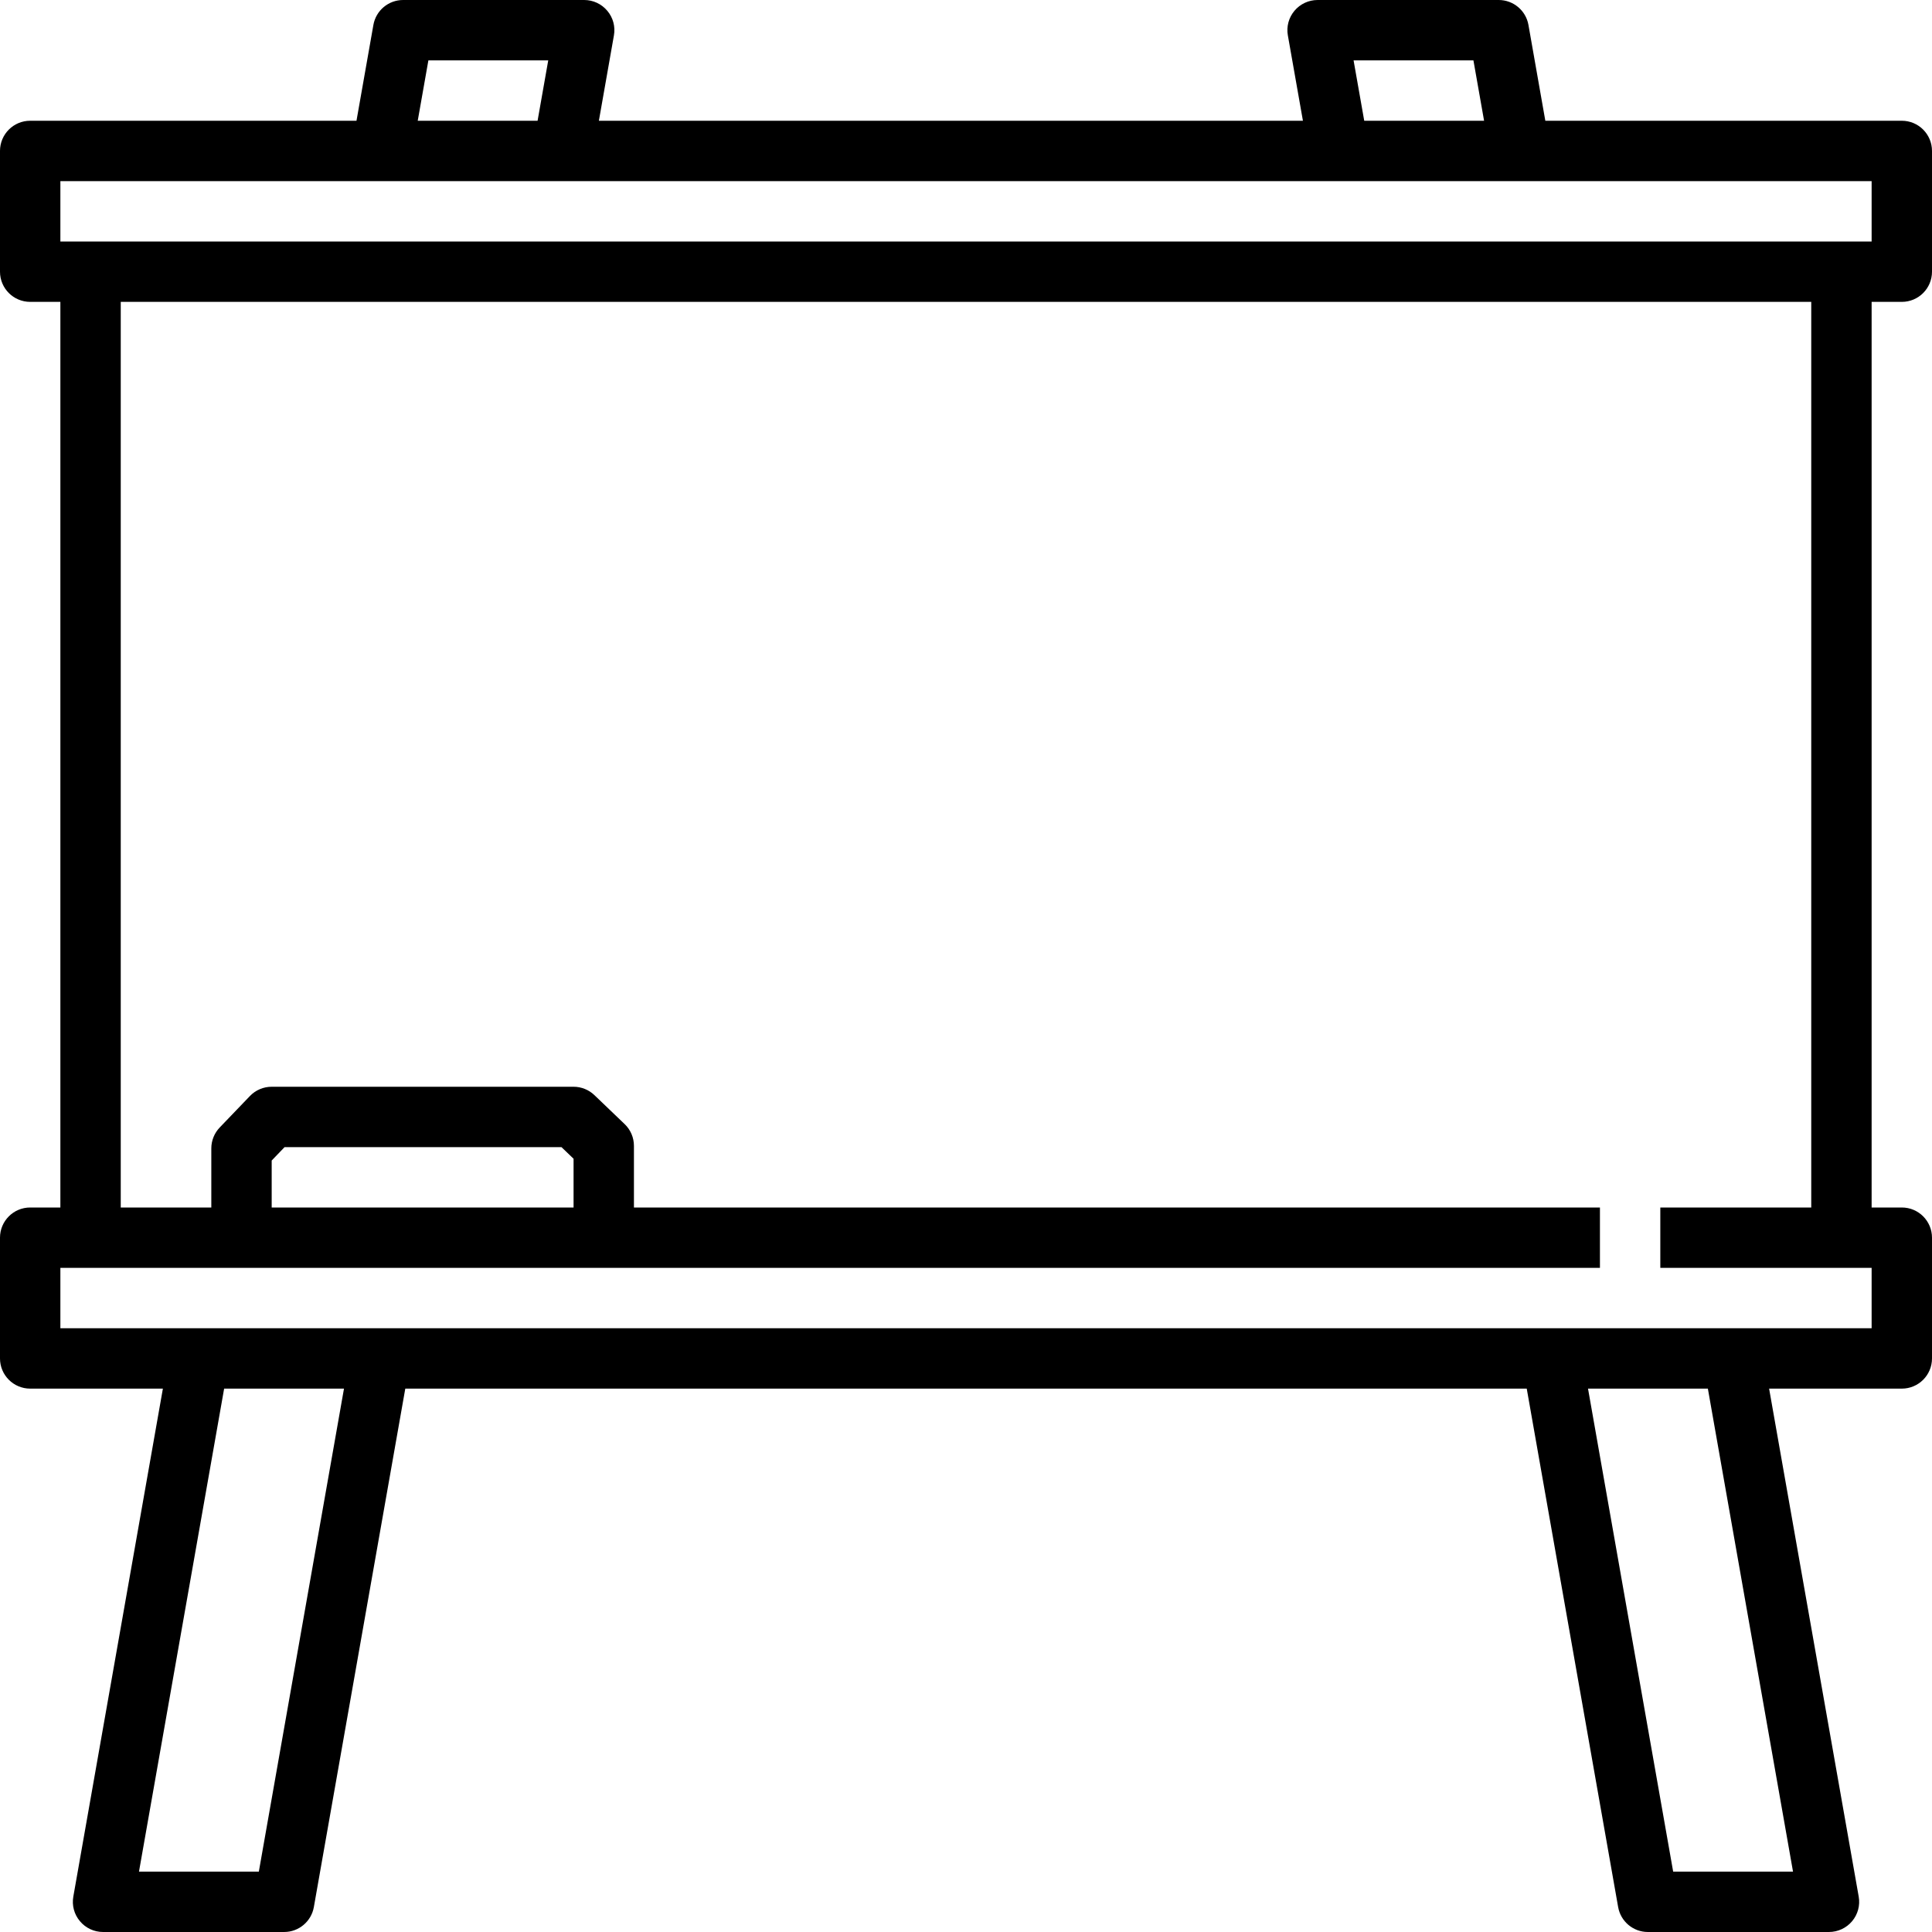 <svg height="512pt" viewBox="0 0 512 512" width="512pt" xmlns="http://www.w3.org/2000/svg"><path d="m504 80c4.426 0 8-3.586 8-8v-32c0-4.414-3.574-8-8-8h-94.473l-4.473-25.391c-.672-3.816-3.992-6.609-7.879-6.609h-48c-2.367 0-4.609 1.047-6.129 2.855-1.52 1.809-2.168 4.199-1.75 6.527l3.992 22.617h-186.578l3.984-22.609c.418-2.336-.223-4.719-1.75-6.527-1.512-1.816-3.762-2.863-6.121-2.863h-48c-3.879 0-7.199 2.793-7.871 6.609l-4.48 25.391h-86.473c-4.426 0-8 3.586-8 8v32c0 4.414 3.574 8 8 8h8v240h-8c-4.426 0-8 3.586-8 8v32c0 4.414 3.574 8 8 8h35.168l-23.734 134.609c-.418 2.336.223 4.719 1.75 6.527 1.512 1.816 3.754 2.863 6.121 2.863h48c3.879 0 7.199-2.793 7.871-6.609l24.23-137.391h297.195l24.223 137.391c.672 3.816 3.992 6.609 7.871 6.609h48c2.367 0 4.609-1.047 6.129-2.855 1.52-1.809 2.168-4.199 1.75-6.527l-23.742-134.617h35.168c4.426 0 8-3.586 8-8v-32c0-4.414-3.574-8-8-8h-8v-240zm-145.289-64h31.762l2.824 16h-31.762zm-245.184 0h31.762l-2.824 16h-31.762zm-97.527 32h480v16h-480zm52.594 448h-31.762l22.566-128h31.762zm406.574 0h-31.762l-22.566-128h31.762zm4.832-176h-40v16h56v16h-480v-16h408v-16h-256v-16.336c0-2.176-.887-4.273-2.473-5.777l-8-7.664c-1.48-1.422-3.465-2.223-5.527-2.223h-80c-2.176 0-4.266.887-5.777 2.465l-8 8.336c-1.422 1.488-2.223 3.473-2.223 5.535v15.664h-24v-240h448zm-328 0h-80v-12.449l3.414-3.551h73.379l3.207 3.078zm0 0"/></svg>